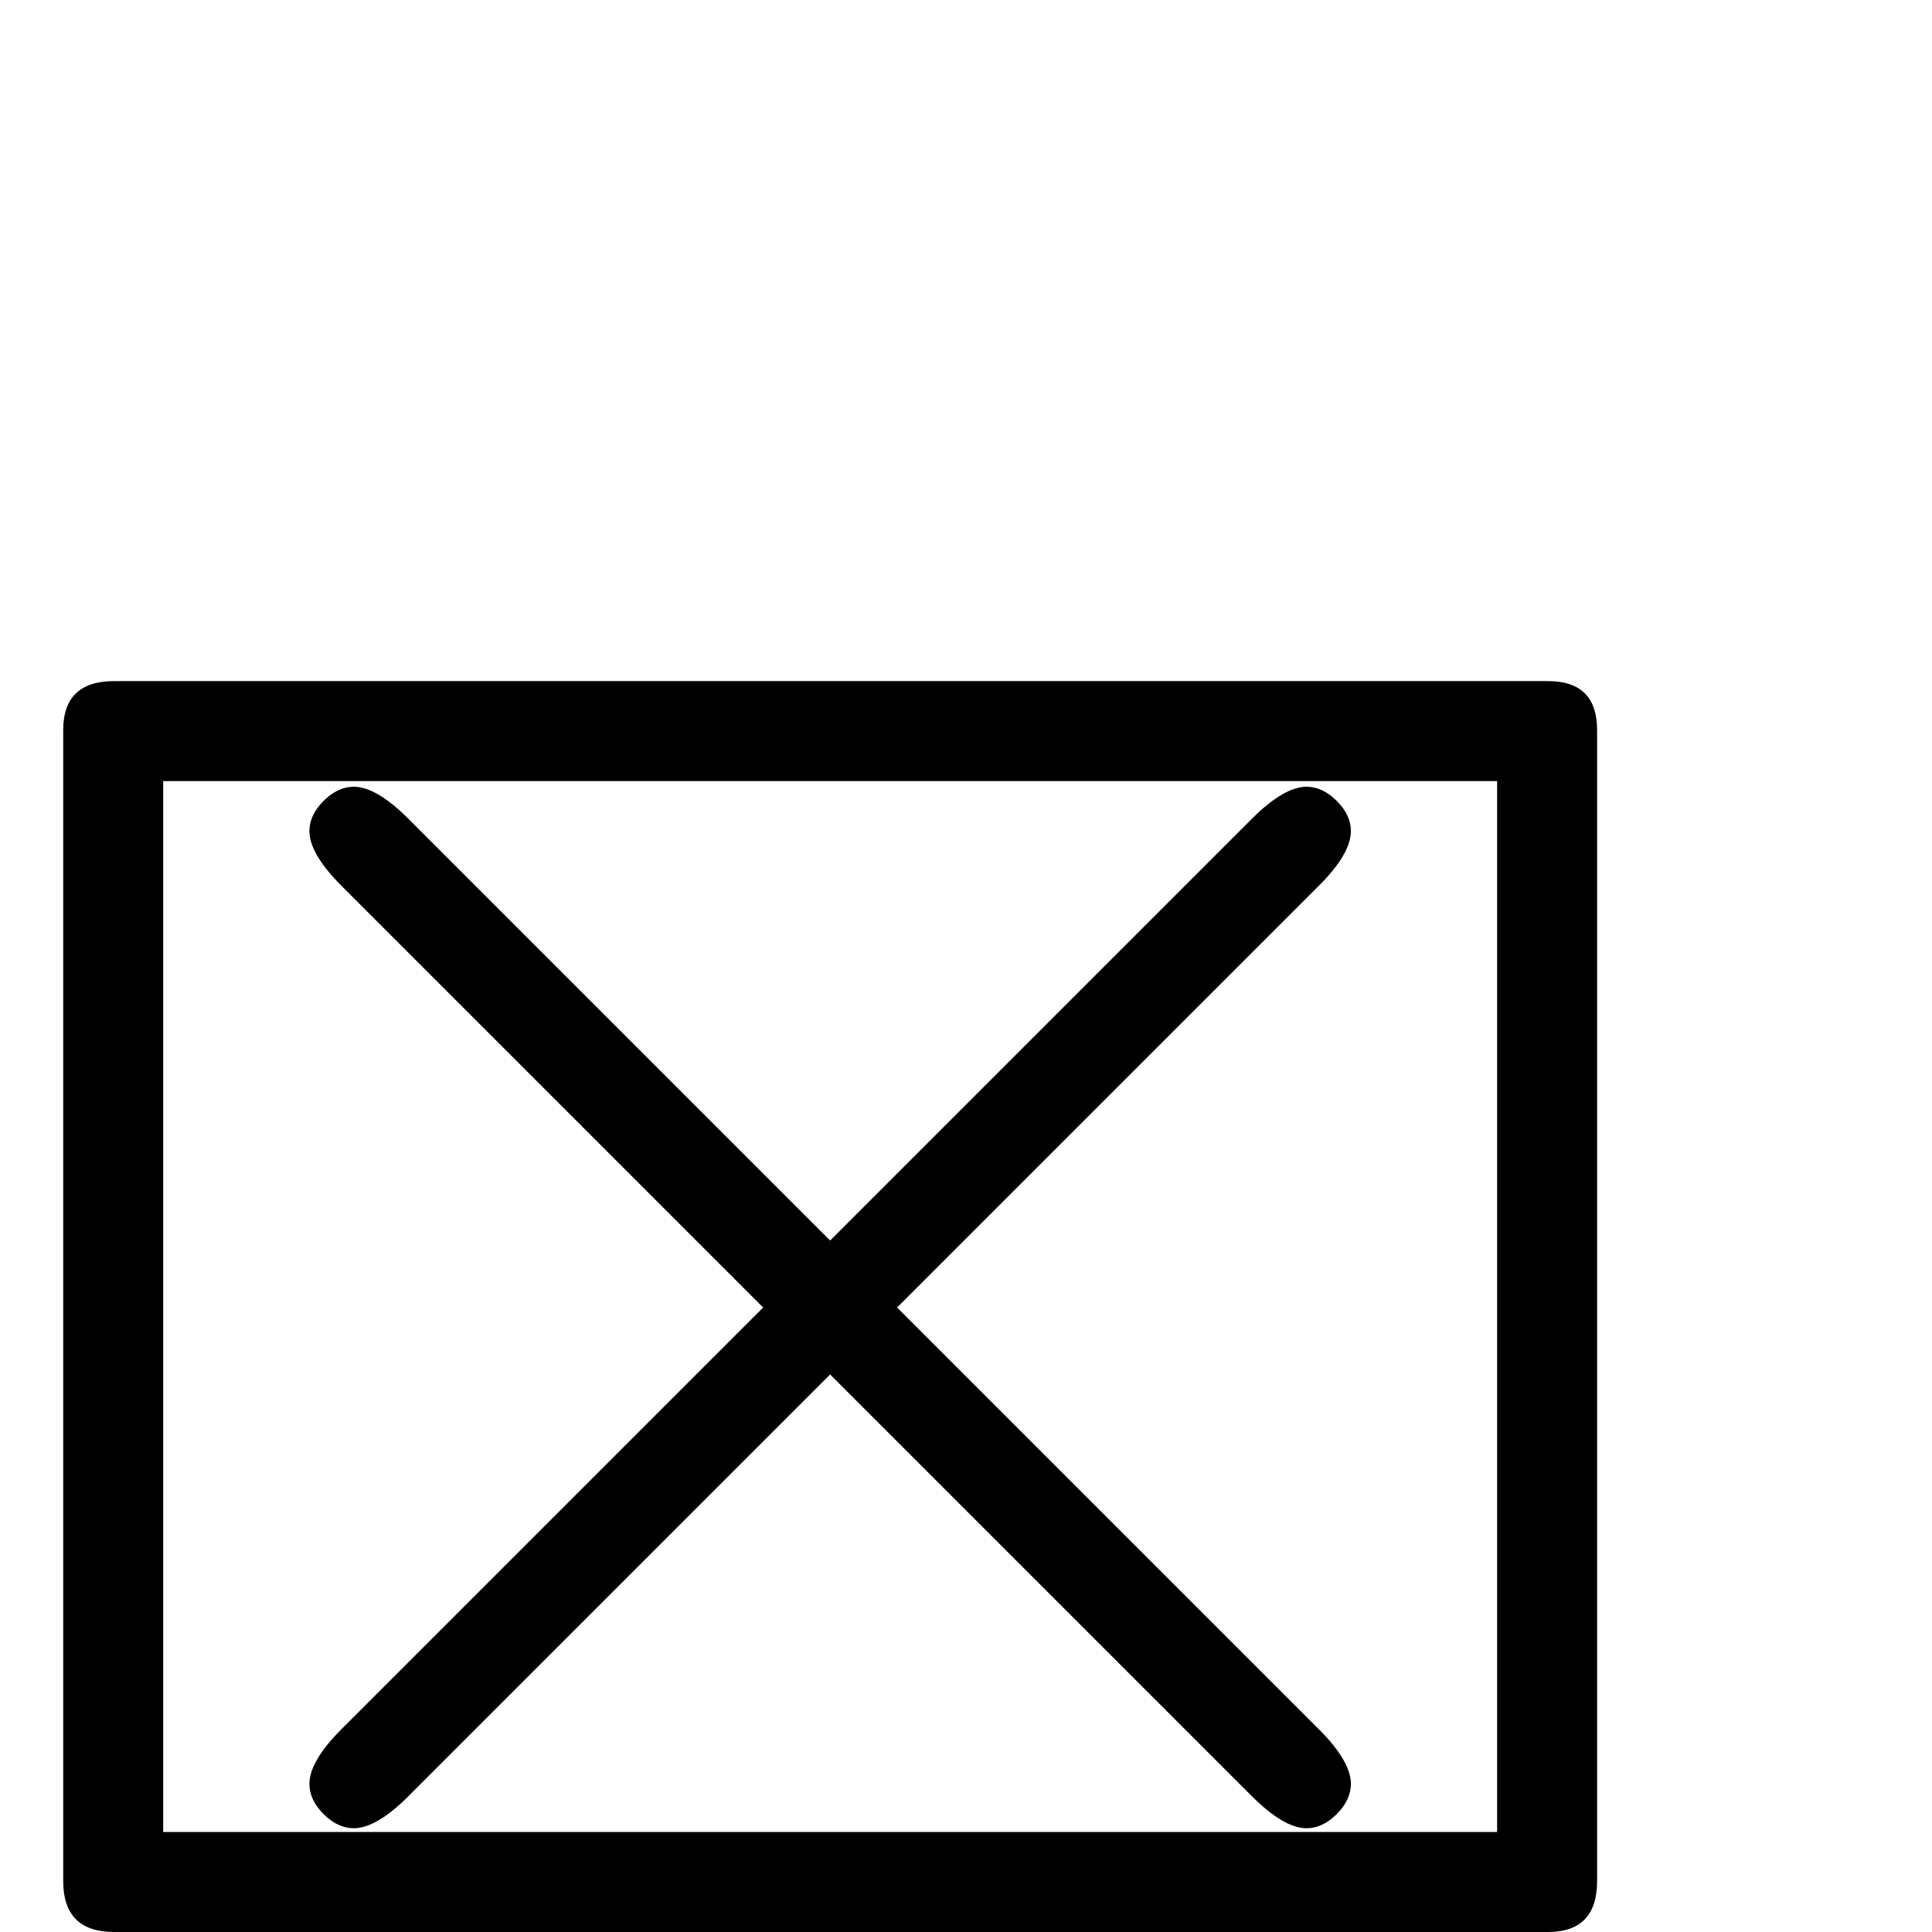 <?xml version="1.0" standalone="no"?>
<!DOCTYPE svg PUBLIC "-//W3C//DTD SVG 1.1//EN" "http://www.w3.org/Graphics/SVG/1.1/DTD/svg11.dtd" >
<svg viewBox="0 -442 2048 2048">
  <g transform="matrix(1 0 0 -1 0 1606)">
   <path fill="currentColor"
d="M1693 54q0 -54 -52 -54h-1520q-54 0 -54 54v1220q0 52 54 52h1520q52 0 52 -52v-1220zM1587 106v1114h-1414v-1114h1414zM1385 110q-24 0 -58 34l-447 447l-447 -447q-34 -34 -58 -34q-17 0 -32 15t-15 32q0 24 34 58l447 447l-447 447q-34 34 -34 58q0 17 15 32t32 15
q24 0 58 -34l447 -447l447 447q34 34 58 34q17 0 32 -15t15 -32q0 -24 -34 -58l-447 -447l447 -447q34 -34 34 -58q0 -17 -15 -32t-32 -15z" />
  </g>

</svg>
